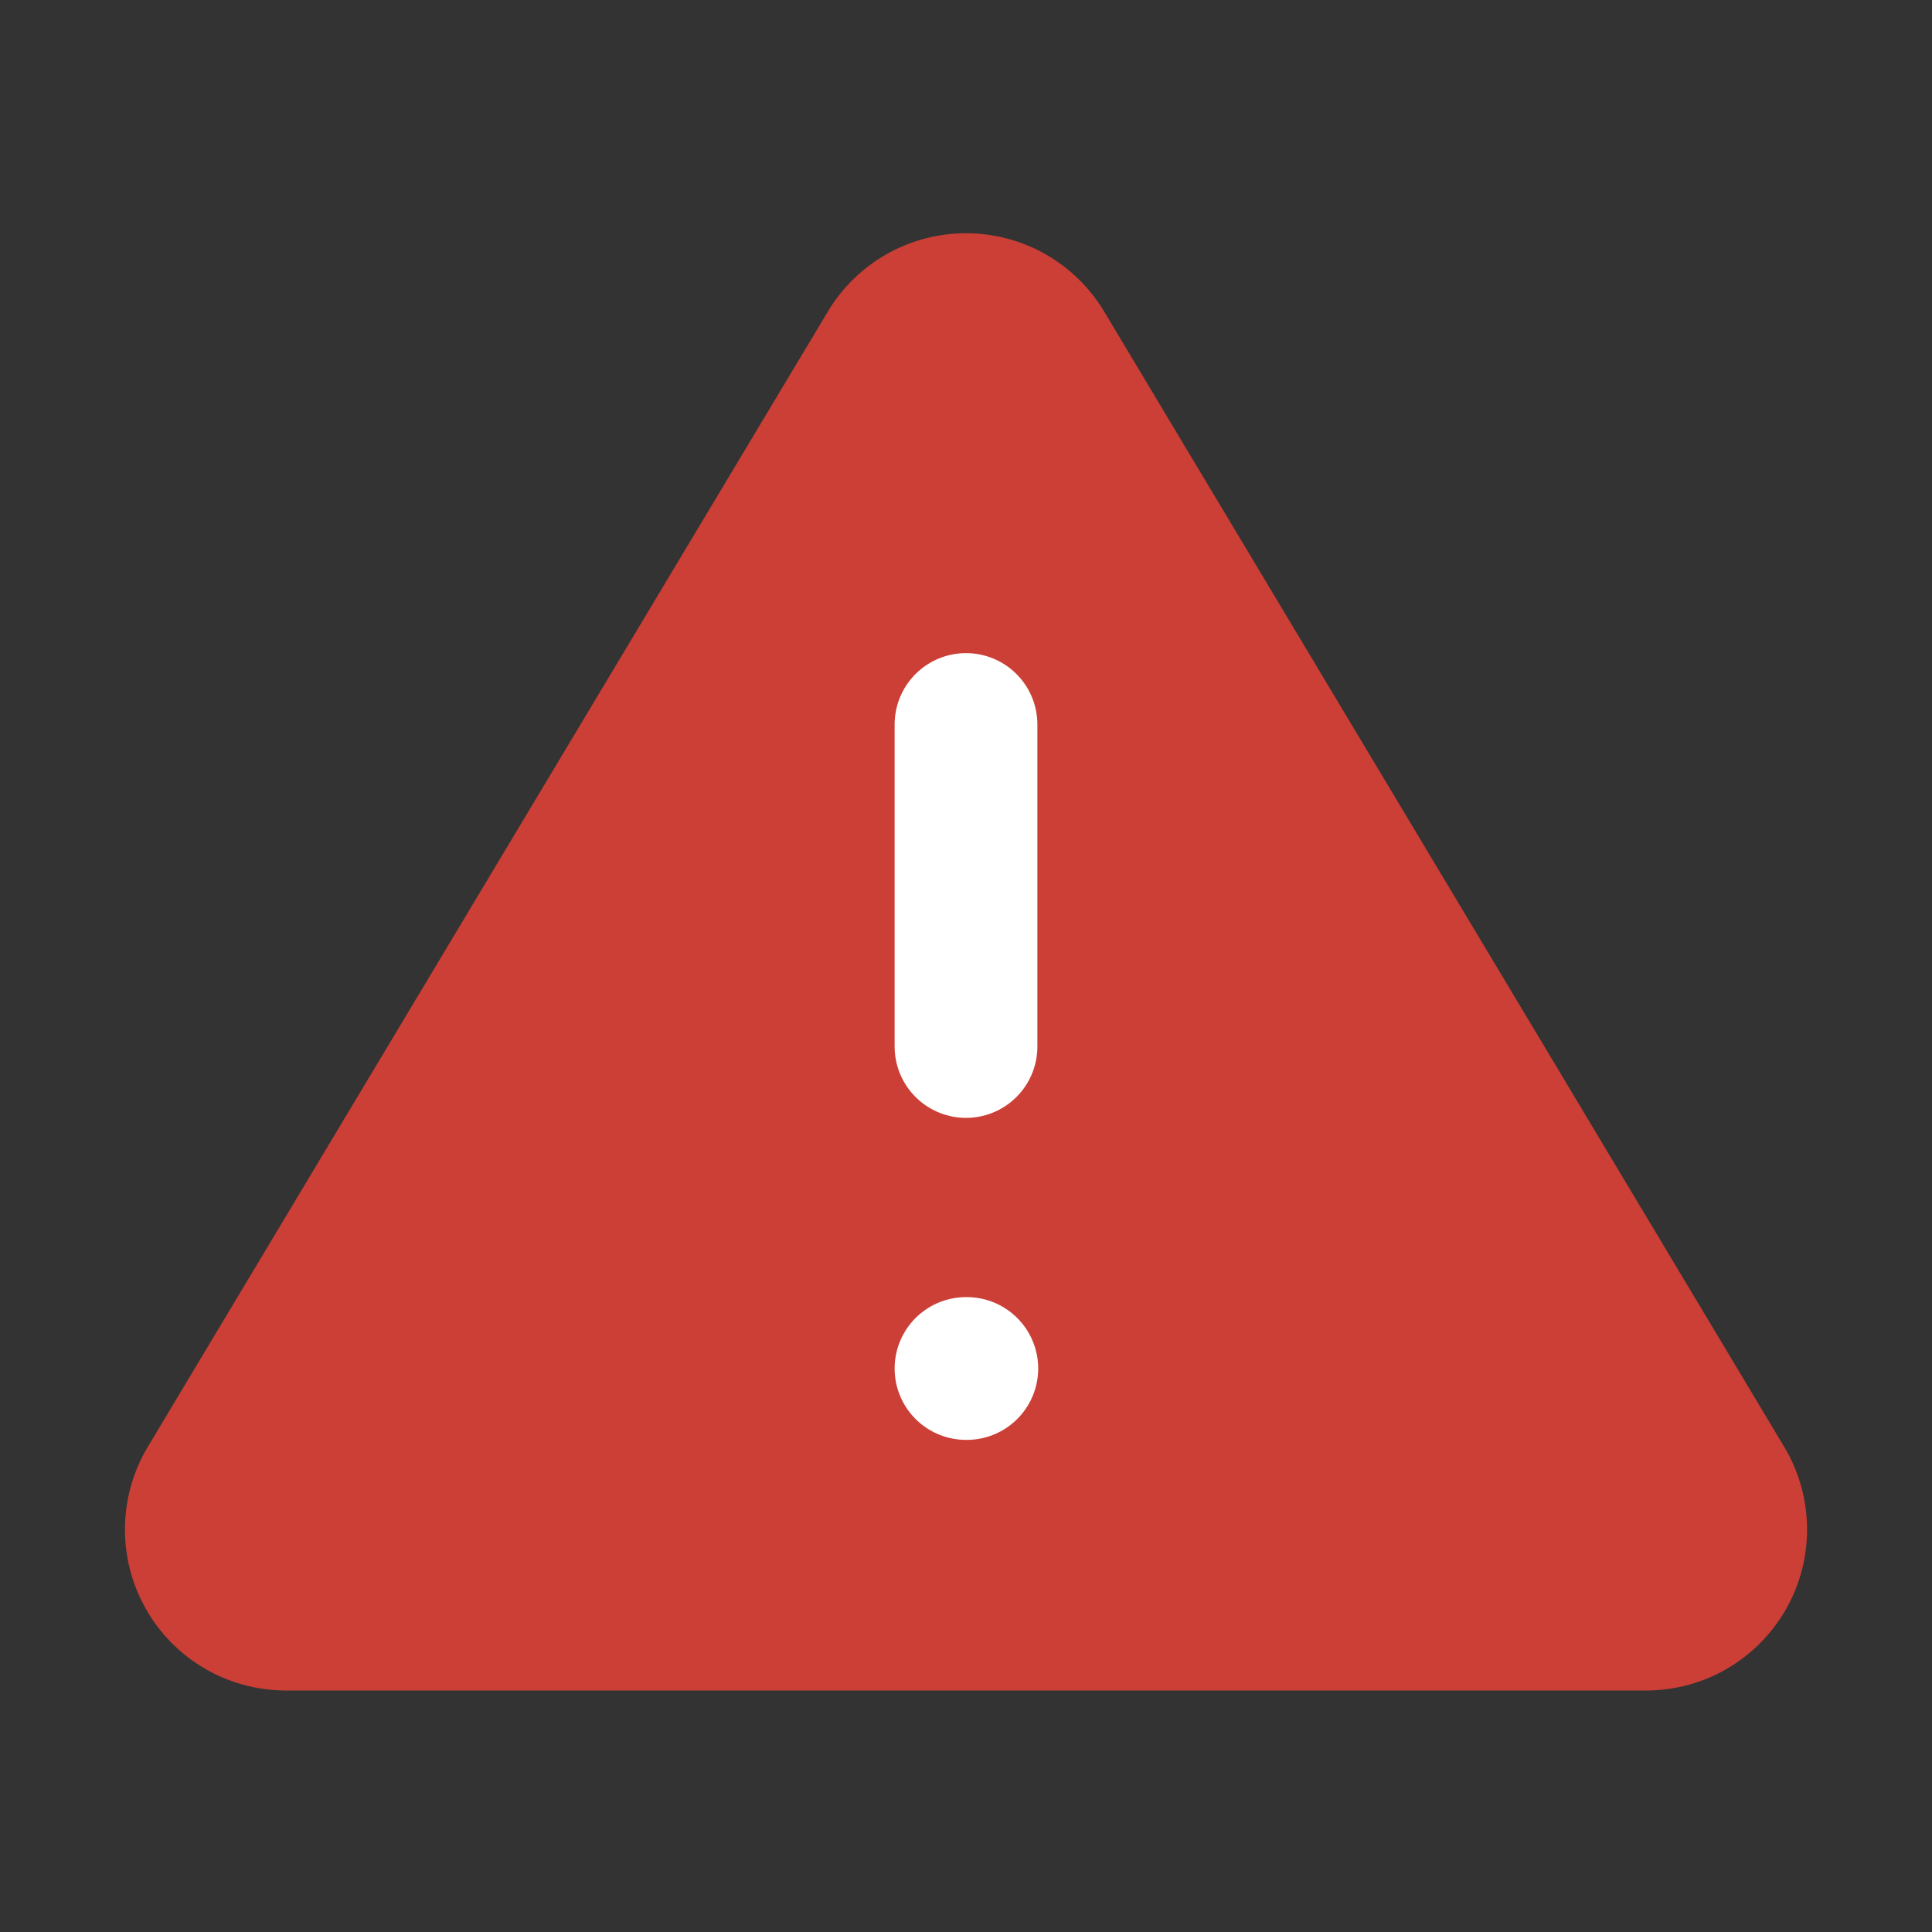 <svg width="36" height="36" viewBox="0 0 36 36" fill="none" xmlns="http://www.w3.org/2000/svg">
<rect x="0" y="0" width="36" height="36" fill="#333333" stroke="none"/>
<path d="M15.435 5.79L2.73 27C2.468 27.454 2.33 27.968 2.328 28.492C2.327 29.016 2.462 29.531 2.722 29.986C2.981 30.441 3.355 30.82 3.807 31.086C4.258 31.352 4.771 31.494 5.295 31.5H30.705C31.229 31.494 31.742 31.352 32.194 31.086C32.645 30.82 33.019 30.441 33.279 29.986C33.538 29.531 33.674 29.016 33.672 28.492C33.671 27.968 33.532 27.454 33.27 27L20.565 5.79C20.298 5.349 19.921 4.985 19.472 4.732C19.023 4.479 18.516 4.346 18 4.346C17.485 4.346 16.978 4.479 16.528 4.732C16.079 4.985 15.703 5.349 15.435 5.79Z" fill="#CB3F36"/>
<path d="M18 13.5V19.5" stroke="white" stroke-width="2.66" stroke-linecap="round" stroke-linejoin="round"/>
<path d="M18 25.5H18.015" stroke="white" stroke-width="2.66" stroke-linecap="round" stroke-linejoin="round"/>
</svg>
